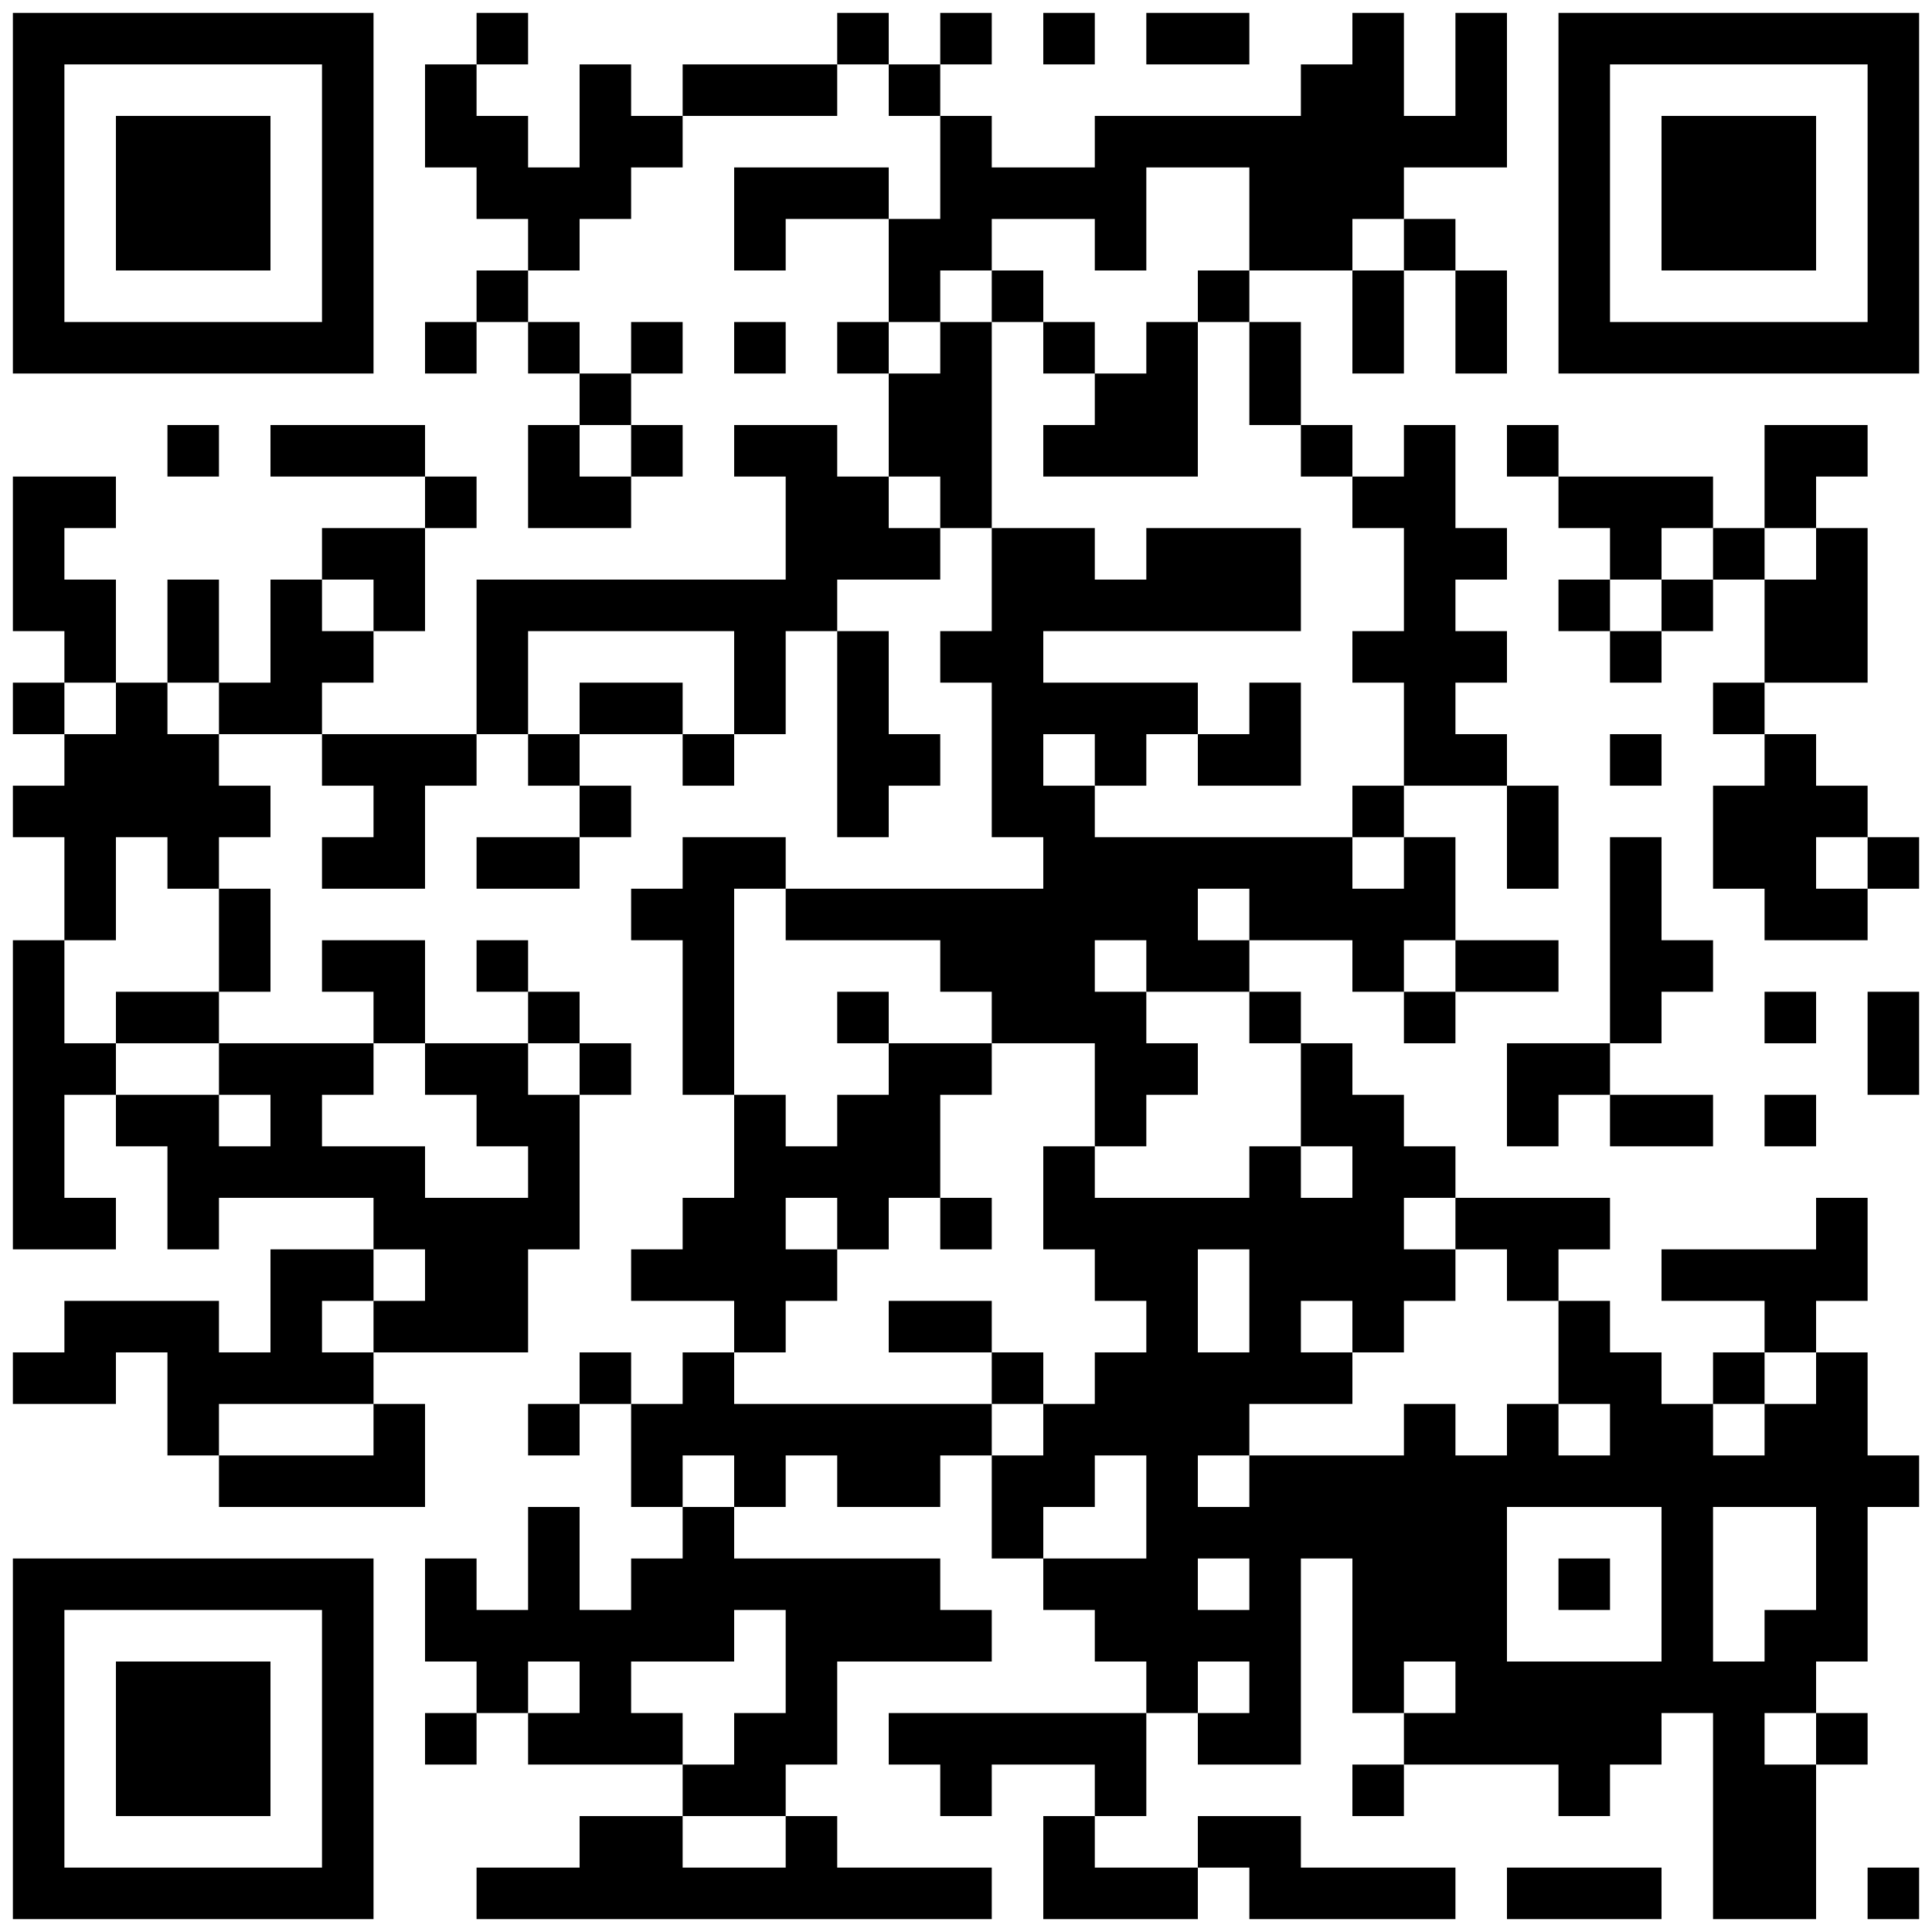 <?xml version="1.0" standalone="no"?>
<svg xmlns="http://www.w3.org/2000/svg" width="300" height="300"><rect width="100%" height="100%" fill="#808080" stroke="none"/><defs><clipPath id="clip-path-dot-color"><rect x="2" y="74" width="8" height="8" transform="rotate(0,6,78)"/><rect x="2" y="82" width="8" height="8" transform="rotate(0,6,86)"/><rect x="2" y="90" width="8" height="8" transform="rotate(0,6,94)"/><rect x="2" y="106" width="8" height="8" transform="rotate(0,6,110)"/><rect x="2" y="122" width="8" height="8" transform="rotate(0,6,126)"/><rect x="2" y="146" width="8" height="8" transform="rotate(0,6,150)"/><rect x="2" y="154" width="8" height="8" transform="rotate(0,6,158)"/><rect x="2" y="162" width="8" height="8" transform="rotate(0,6,166)"/><rect x="2" y="170" width="8" height="8" transform="rotate(0,6,174)"/><rect x="2" y="178" width="8" height="8" transform="rotate(0,6,182)"/><rect x="2" y="186" width="8" height="8" transform="rotate(0,6,190)"/><rect x="2" y="210" width="8" height="8" transform="rotate(0,6,214)"/><rect x="10" y="74" width="8" height="8" transform="rotate(0,14,78)"/><rect x="10" y="90" width="8" height="8" transform="rotate(0,14,94)"/><rect x="10" y="98" width="8" height="8" transform="rotate(0,14,102)"/><rect x="10" y="114" width="8" height="8" transform="rotate(0,14,118)"/><rect x="10" y="122" width="8" height="8" transform="rotate(0,14,126)"/><rect x="10" y="130" width="8" height="8" transform="rotate(0,14,134)"/><rect x="10" y="138" width="8" height="8" transform="rotate(0,14,142)"/><rect x="10" y="162" width="8" height="8" transform="rotate(0,14,166)"/><rect x="10" y="186" width="8" height="8" transform="rotate(0,14,190)"/><rect x="10" y="202" width="8" height="8" transform="rotate(0,14,206)"/><rect x="10" y="210" width="8" height="8" transform="rotate(0,14,214)"/><rect x="18" y="106" width="8" height="8" transform="rotate(0,22,110)"/><rect x="18" y="114" width="8" height="8" transform="rotate(0,22,118)"/><rect x="18" y="122" width="8" height="8" transform="rotate(0,22,126)"/><rect x="18" y="154" width="8" height="8" transform="rotate(0,22,158)"/><rect x="18" y="170" width="8" height="8" transform="rotate(0,22,174)"/><rect x="18" y="202" width="8" height="8" transform="rotate(0,22,206)"/><rect x="26" y="66" width="8" height="8" transform="rotate(0,30,70)"/><rect x="26" y="90" width="8" height="8" transform="rotate(0,30,94)"/><rect x="26" y="98" width="8" height="8" transform="rotate(0,30,102)"/><rect x="26" y="114" width="8" height="8" transform="rotate(0,30,118)"/><rect x="26" y="122" width="8" height="8" transform="rotate(0,30,126)"/><rect x="26" y="130" width="8" height="8" transform="rotate(0,30,134)"/><rect x="26" y="154" width="8" height="8" transform="rotate(0,30,158)"/><rect x="26" y="170" width="8" height="8" transform="rotate(0,30,174)"/><rect x="26" y="178" width="8" height="8" transform="rotate(0,30,182)"/><rect x="26" y="186" width="8" height="8" transform="rotate(0,30,190)"/><rect x="26" y="202" width="8" height="8" transform="rotate(0,30,206)"/><rect x="26" y="210" width="8" height="8" transform="rotate(0,30,214)"/><rect x="26" y="218" width="8" height="8" transform="rotate(0,30,222)"/><rect x="34" y="106" width="8" height="8" transform="rotate(0,38,110)"/><rect x="34" y="122" width="8" height="8" transform="rotate(0,38,126)"/><rect x="34" y="138" width="8" height="8" transform="rotate(0,38,142)"/><rect x="34" y="146" width="8" height="8" transform="rotate(0,38,150)"/><rect x="34" y="162" width="8" height="8" transform="rotate(0,38,166)"/><rect x="34" y="178" width="8" height="8" transform="rotate(0,38,182)"/><rect x="34" y="210" width="8" height="8" transform="rotate(0,38,214)"/><rect x="34" y="226" width="8" height="8" transform="rotate(0,38,230)"/><rect x="42" y="66" width="8" height="8" transform="rotate(0,46,70)"/><rect x="42" y="90" width="8" height="8" transform="rotate(0,46,94)"/><rect x="42" y="98" width="8" height="8" transform="rotate(0,46,102)"/><rect x="42" y="106" width="8" height="8" transform="rotate(0,46,110)"/><rect x="42" y="162" width="8" height="8" transform="rotate(0,46,166)"/><rect x="42" y="170" width="8" height="8" transform="rotate(0,46,174)"/><rect x="42" y="178" width="8" height="8" transform="rotate(0,46,182)"/><rect x="42" y="194" width="8" height="8" transform="rotate(0,46,198)"/><rect x="42" y="202" width="8" height="8" transform="rotate(0,46,206)"/><rect x="42" y="210" width="8" height="8" transform="rotate(0,46,214)"/><rect x="42" y="226" width="8" height="8" transform="rotate(0,46,230)"/><rect x="50" y="66" width="8" height="8" transform="rotate(0,54,70)"/><rect x="50" y="82" width="8" height="8" transform="rotate(0,54,86)"/><rect x="50" y="98" width="8" height="8" transform="rotate(0,54,102)"/><rect x="50" y="114" width="8" height="8" transform="rotate(0,54,118)"/><rect x="50" y="130" width="8" height="8" transform="rotate(0,54,134)"/><rect x="50" y="146" width="8" height="8" transform="rotate(0,54,150)"/><rect x="50" y="162" width="8" height="8" transform="rotate(0,54,166)"/><rect x="50" y="178" width="8" height="8" transform="rotate(0,54,182)"/><rect x="50" y="194" width="8" height="8" transform="rotate(0,54,198)"/><rect x="50" y="210" width="8" height="8" transform="rotate(0,54,214)"/><rect x="50" y="226" width="8" height="8" transform="rotate(0,54,230)"/><rect x="58" y="66" width="8" height="8" transform="rotate(0,62,70)"/><rect x="58" y="82" width="8" height="8" transform="rotate(0,62,86)"/><rect x="58" y="90" width="8" height="8" transform="rotate(0,62,94)"/><rect x="58" y="114" width="8" height="8" transform="rotate(0,62,118)"/><rect x="58" y="122" width="8" height="8" transform="rotate(0,62,126)"/><rect x="58" y="130" width="8" height="8" transform="rotate(0,62,134)"/><rect x="58" y="146" width="8" height="8" transform="rotate(0,62,150)"/><rect x="58" y="154" width="8" height="8" transform="rotate(0,62,158)"/><rect x="58" y="178" width="8" height="8" transform="rotate(0,62,182)"/><rect x="58" y="186" width="8" height="8" transform="rotate(0,62,190)"/><rect x="58" y="202" width="8" height="8" transform="rotate(0,62,206)"/><rect x="58" y="218" width="8" height="8" transform="rotate(0,62,222)"/><rect x="58" y="226" width="8" height="8" transform="rotate(0,62,230)"/><rect x="66" y="10" width="8" height="8" transform="rotate(0,70,14)"/><rect x="66" y="18" width="8" height="8" transform="rotate(0,70,22)"/><rect x="66" y="50" width="8" height="8" transform="rotate(0,70,54)"/><rect x="66" y="74" width="8" height="8" transform="rotate(0,70,78)"/><rect x="66" y="114" width="8" height="8" transform="rotate(0,70,118)"/><rect x="66" y="162" width="8" height="8" transform="rotate(0,70,166)"/><rect x="66" y="186" width="8" height="8" transform="rotate(0,70,190)"/><rect x="66" y="194" width="8" height="8" transform="rotate(0,70,198)"/><rect x="66" y="202" width="8" height="8" transform="rotate(0,70,206)"/><rect x="66" y="242" width="8" height="8" transform="rotate(0,70,246)"/><rect x="66" y="250" width="8" height="8" transform="rotate(0,70,254)"/><rect x="66" y="266" width="8" height="8" transform="rotate(0,70,270)"/><rect x="74" y="2" width="8" height="8" transform="rotate(0,78,6)"/><rect x="74" y="18" width="8" height="8" transform="rotate(0,78,22)"/><rect x="74" y="26" width="8" height="8" transform="rotate(0,78,30)"/><rect x="74" y="42" width="8" height="8" transform="rotate(0,78,46)"/><rect x="74" y="90" width="8" height="8" transform="rotate(0,78,94)"/><rect x="74" y="98" width="8" height="8" transform="rotate(0,78,102)"/><rect x="74" y="106" width="8" height="8" transform="rotate(0,78,110)"/><rect x="74" y="130" width="8" height="8" transform="rotate(0,78,134)"/><rect x="74" y="146" width="8" height="8" transform="rotate(0,78,150)"/><rect x="74" y="162" width="8" height="8" transform="rotate(0,78,166)"/><rect x="74" y="170" width="8" height="8" transform="rotate(0,78,174)"/><rect x="74" y="186" width="8" height="8" transform="rotate(0,78,190)"/><rect x="74" y="194" width="8" height="8" transform="rotate(0,78,198)"/><rect x="74" y="202" width="8" height="8" transform="rotate(0,78,206)"/><rect x="74" y="250" width="8" height="8" transform="rotate(0,78,254)"/><rect x="74" y="258" width="8" height="8" transform="rotate(0,78,262)"/><rect x="74" y="290" width="8" height="8" transform="rotate(0,78,294)"/><rect x="82" y="26" width="8" height="8" transform="rotate(0,86,30)"/><rect x="82" y="34" width="8" height="8" transform="rotate(0,86,38)"/><rect x="82" y="50" width="8" height="8" transform="rotate(0,86,54)"/><rect x="82" y="66" width="8" height="8" transform="rotate(0,86,70)"/><rect x="82" y="74" width="8" height="8" transform="rotate(0,86,78)"/><rect x="82" y="90" width="8" height="8" transform="rotate(0,86,94)"/><rect x="82" y="114" width="8" height="8" transform="rotate(0,86,118)"/><rect x="82" y="130" width="8" height="8" transform="rotate(0,86,134)"/><rect x="82" y="154" width="8" height="8" transform="rotate(0,86,158)"/><rect x="82" y="170" width="8" height="8" transform="rotate(0,86,174)"/><rect x="82" y="178" width="8" height="8" transform="rotate(0,86,182)"/><rect x="82" y="186" width="8" height="8" transform="rotate(0,86,190)"/><rect x="82" y="218" width="8" height="8" transform="rotate(0,86,222)"/><rect x="82" y="234" width="8" height="8" transform="rotate(0,86,238)"/><rect x="82" y="242" width="8" height="8" transform="rotate(0,86,246)"/><rect x="82" y="250" width="8" height="8" transform="rotate(0,86,254)"/><rect x="82" y="266" width="8" height="8" transform="rotate(0,86,270)"/><rect x="82" y="290" width="8" height="8" transform="rotate(0,86,294)"/><rect x="90" y="10" width="8" height="8" transform="rotate(0,94,14)"/><rect x="90" y="18" width="8" height="8" transform="rotate(0,94,22)"/><rect x="90" y="26" width="8" height="8" transform="rotate(0,94,30)"/><rect x="90" y="58" width="8" height="8" transform="rotate(0,94,62)"/><rect x="90" y="74" width="8" height="8" transform="rotate(0,94,78)"/><rect x="90" y="90" width="8" height="8" transform="rotate(0,94,94)"/><rect x="90" y="106" width="8" height="8" transform="rotate(0,94,110)"/><rect x="90" y="122" width="8" height="8" transform="rotate(0,94,126)"/><rect x="90" y="162" width="8" height="8" transform="rotate(0,94,166)"/><rect x="90" y="210" width="8" height="8" transform="rotate(0,94,214)"/><rect x="90" y="250" width="8" height="8" transform="rotate(0,94,254)"/><rect x="90" y="258" width="8" height="8" transform="rotate(0,94,262)"/><rect x="90" y="266" width="8" height="8" transform="rotate(0,94,270)"/><rect x="90" y="282" width="8" height="8" transform="rotate(0,94,286)"/><rect x="90" y="290" width="8" height="8" transform="rotate(0,94,294)"/><rect x="98" y="18" width="8" height="8" transform="rotate(0,102,22)"/><rect x="98" y="50" width="8" height="8" transform="rotate(0,102,54)"/><rect x="98" y="66" width="8" height="8" transform="rotate(0,102,70)"/><rect x="98" y="90" width="8" height="8" transform="rotate(0,102,94)"/><rect x="98" y="106" width="8" height="8" transform="rotate(0,102,110)"/><rect x="98" y="138" width="8" height="8" transform="rotate(0,102,142)"/><rect x="98" y="194" width="8" height="8" transform="rotate(0,102,198)"/><rect x="98" y="218" width="8" height="8" transform="rotate(0,102,222)"/><rect x="98" y="226" width="8" height="8" transform="rotate(0,102,230)"/><rect x="98" y="242" width="8" height="8" transform="rotate(0,102,246)"/><rect x="98" y="250" width="8" height="8" transform="rotate(0,102,254)"/><rect x="98" y="266" width="8" height="8" transform="rotate(0,102,270)"/><rect x="98" y="282" width="8" height="8" transform="rotate(0,102,286)"/><rect x="98" y="290" width="8" height="8" transform="rotate(0,102,294)"/><rect x="106" y="10" width="8" height="8" transform="rotate(0,110,14)"/><rect x="106" y="90" width="8" height="8" transform="rotate(0,110,94)"/><rect x="106" y="114" width="8" height="8" transform="rotate(0,110,118)"/><rect x="106" y="130" width="8" height="8" transform="rotate(0,110,134)"/><rect x="106" y="138" width="8" height="8" transform="rotate(0,110,142)"/><rect x="106" y="146" width="8" height="8" transform="rotate(0,110,150)"/><rect x="106" y="154" width="8" height="8" transform="rotate(0,110,158)"/><rect x="106" y="162" width="8" height="8" transform="rotate(0,110,166)"/><rect x="106" y="186" width="8" height="8" transform="rotate(0,110,190)"/><rect x="106" y="194" width="8" height="8" transform="rotate(0,110,198)"/><rect x="106" y="210" width="8" height="8" transform="rotate(0,110,214)"/><rect x="106" y="218" width="8" height="8" transform="rotate(0,110,222)"/><rect x="106" y="234" width="8" height="8" transform="rotate(0,110,238)"/><rect x="106" y="242" width="8" height="8" transform="rotate(0,110,246)"/><rect x="106" y="250" width="8" height="8" transform="rotate(0,110,254)"/><rect x="106" y="274" width="8" height="8" transform="rotate(0,110,278)"/><rect x="106" y="290" width="8" height="8" transform="rotate(0,110,294)"/><rect x="114" y="10" width="8" height="8" transform="rotate(0,118,14)"/><rect x="114" y="26" width="8" height="8" transform="rotate(0,118,30)"/><rect x="114" y="34" width="8" height="8" transform="rotate(0,118,38)"/><rect x="114" y="50" width="8" height="8" transform="rotate(0,118,54)"/><rect x="114" y="66" width="8" height="8" transform="rotate(0,118,70)"/><rect x="114" y="90" width="8" height="8" transform="rotate(0,118,94)"/><rect x="114" y="98" width="8" height="8" transform="rotate(0,118,102)"/><rect x="114" y="106" width="8" height="8" transform="rotate(0,118,110)"/><rect x="114" y="130" width="8" height="8" transform="rotate(0,118,134)"/><rect x="114" y="170" width="8" height="8" transform="rotate(0,118,174)"/><rect x="114" y="178" width="8" height="8" transform="rotate(0,118,182)"/><rect x="114" y="186" width="8" height="8" transform="rotate(0,118,190)"/><rect x="114" y="194" width="8" height="8" transform="rotate(0,118,198)"/><rect x="114" y="202" width="8" height="8" transform="rotate(0,118,206)"/><rect x="114" y="218" width="8" height="8" transform="rotate(0,118,222)"/><rect x="114" y="226" width="8" height="8" transform="rotate(0,118,230)"/><rect x="114" y="242" width="8" height="8" transform="rotate(0,118,246)"/><rect x="114" y="266" width="8" height="8" transform="rotate(0,118,270)"/><rect x="114" y="274" width="8" height="8" transform="rotate(0,118,278)"/><rect x="114" y="290" width="8" height="8" transform="rotate(0,118,294)"/><rect x="122" y="10" width="8" height="8" transform="rotate(0,126,14)"/><rect x="122" y="26" width="8" height="8" transform="rotate(0,126,30)"/><rect x="122" y="66" width="8" height="8" transform="rotate(0,126,70)"/><rect x="122" y="74" width="8" height="8" transform="rotate(0,126,78)"/><rect x="122" y="82" width="8" height="8" transform="rotate(0,126,86)"/><rect x="122" y="90" width="8" height="8" transform="rotate(0,126,94)"/><rect x="122" y="138" width="8" height="8" transform="rotate(0,126,142)"/><rect x="122" y="178" width="8" height="8" transform="rotate(0,126,182)"/><rect x="122" y="194" width="8" height="8" transform="rotate(0,126,198)"/><rect x="122" y="218" width="8" height="8" transform="rotate(0,126,222)"/><rect x="122" y="242" width="8" height="8" transform="rotate(0,126,246)"/><rect x="122" y="250" width="8" height="8" transform="rotate(0,126,254)"/><rect x="122" y="258" width="8" height="8" transform="rotate(0,126,262)"/><rect x="122" y="266" width="8" height="8" transform="rotate(0,126,270)"/><rect x="122" y="282" width="8" height="8" transform="rotate(0,126,286)"/><rect x="122" y="290" width="8" height="8" transform="rotate(0,126,294)"/><rect x="130" y="2" width="8" height="8" transform="rotate(0,134,6)"/><rect x="130" y="26" width="8" height="8" transform="rotate(0,134,30)"/><rect x="130" y="50" width="8" height="8" transform="rotate(0,134,54)"/><rect x="130" y="74" width="8" height="8" transform="rotate(0,134,78)"/><rect x="130" y="82" width="8" height="8" transform="rotate(0,134,86)"/><rect x="130" y="98" width="8" height="8" transform="rotate(0,134,102)"/><rect x="130" y="106" width="8" height="8" transform="rotate(0,134,110)"/><rect x="130" y="114" width="8" height="8" transform="rotate(0,134,118)"/><rect x="130" y="122" width="8" height="8" transform="rotate(0,134,126)"/><rect x="130" y="138" width="8" height="8" transform="rotate(0,134,142)"/><rect x="130" y="154" width="8" height="8" transform="rotate(0,134,158)"/><rect x="130" y="170" width="8" height="8" transform="rotate(0,134,174)"/><rect x="130" y="178" width="8" height="8" transform="rotate(0,134,182)"/><rect x="130" y="186" width="8" height="8" transform="rotate(0,134,190)"/><rect x="130" y="218" width="8" height="8" transform="rotate(0,134,222)"/><rect x="130" y="226" width="8" height="8" transform="rotate(0,134,230)"/><rect x="130" y="242" width="8" height="8" transform="rotate(0,134,246)"/><rect x="130" y="250" width="8" height="8" transform="rotate(0,134,254)"/><rect x="130" y="290" width="8" height="8" transform="rotate(0,134,294)"/><rect x="138" y="10" width="8" height="8" transform="rotate(0,142,14)"/><rect x="138" y="34" width="8" height="8" transform="rotate(0,142,38)"/><rect x="138" y="42" width="8" height="8" transform="rotate(0,142,46)"/><rect x="138" y="58" width="8" height="8" transform="rotate(0,142,62)"/><rect x="138" y="66" width="8" height="8" transform="rotate(0,142,70)"/><rect x="138" y="82" width="8" height="8" transform="rotate(0,142,86)"/><rect x="138" y="114" width="8" height="8" transform="rotate(0,142,118)"/><rect x="138" y="138" width="8" height="8" transform="rotate(0,142,142)"/><rect x="138" y="162" width="8" height="8" transform="rotate(0,142,166)"/><rect x="138" y="170" width="8" height="8" transform="rotate(0,142,174)"/><rect x="138" y="178" width="8" height="8" transform="rotate(0,142,182)"/><rect x="138" y="202" width="8" height="8" transform="rotate(0,142,206)"/><rect x="138" y="218" width="8" height="8" transform="rotate(0,142,222)"/><rect x="138" y="226" width="8" height="8" transform="rotate(0,142,230)"/><rect x="138" y="242" width="8" height="8" transform="rotate(0,142,246)"/><rect x="138" y="250" width="8" height="8" transform="rotate(0,142,254)"/><rect x="138" y="266" width="8" height="8" transform="rotate(0,142,270)"/><rect x="138" y="290" width="8" height="8" transform="rotate(0,142,294)"/><rect x="146" y="2" width="8" height="8" transform="rotate(0,150,6)"/><rect x="146" y="18" width="8" height="8" transform="rotate(0,150,22)"/><rect x="146" y="26" width="8" height="8" transform="rotate(0,150,30)"/><rect x="146" y="34" width="8" height="8" transform="rotate(0,150,38)"/><rect x="146" y="50" width="8" height="8" transform="rotate(0,150,54)"/><rect x="146" y="58" width="8" height="8" transform="rotate(0,150,62)"/><rect x="146" y="66" width="8" height="8" transform="rotate(0,150,70)"/><rect x="146" y="74" width="8" height="8" transform="rotate(0,150,78)"/><rect x="146" y="98" width="8" height="8" transform="rotate(0,150,102)"/><rect x="146" y="138" width="8" height="8" transform="rotate(0,150,142)"/><rect x="146" y="146" width="8" height="8" transform="rotate(0,150,150)"/><rect x="146" y="162" width="8" height="8" transform="rotate(0,150,166)"/><rect x="146" y="186" width="8" height="8" transform="rotate(0,150,190)"/><rect x="146" y="202" width="8" height="8" transform="rotate(0,150,206)"/><rect x="146" y="218" width="8" height="8" transform="rotate(0,150,222)"/><rect x="146" y="250" width="8" height="8" transform="rotate(0,150,254)"/><rect x="146" y="266" width="8" height="8" transform="rotate(0,150,270)"/><rect x="146" y="274" width="8" height="8" transform="rotate(0,150,278)"/><rect x="146" y="290" width="8" height="8" transform="rotate(0,150,294)"/><rect x="154" y="26" width="8" height="8" transform="rotate(0,158,30)"/><rect x="154" y="42" width="8" height="8" transform="rotate(0,158,46)"/><rect x="154" y="82" width="8" height="8" transform="rotate(0,158,86)"/><rect x="154" y="90" width="8" height="8" transform="rotate(0,158,94)"/><rect x="154" y="98" width="8" height="8" transform="rotate(0,158,102)"/><rect x="154" y="106" width="8" height="8" transform="rotate(0,158,110)"/><rect x="154" y="114" width="8" height="8" transform="rotate(0,158,118)"/><rect x="154" y="122" width="8" height="8" transform="rotate(0,158,126)"/><rect x="154" y="138" width="8" height="8" transform="rotate(0,158,142)"/><rect x="154" y="146" width="8" height="8" transform="rotate(0,158,150)"/><rect x="154" y="154" width="8" height="8" transform="rotate(0,158,158)"/><rect x="154" y="210" width="8" height="8" transform="rotate(0,158,214)"/><rect x="154" y="226" width="8" height="8" transform="rotate(0,158,230)"/><rect x="154" y="234" width="8" height="8" transform="rotate(0,158,238)"/><rect x="154" y="266" width="8" height="8" transform="rotate(0,158,270)"/><rect x="162" y="2" width="8" height="8" transform="rotate(0,166,6)"/><rect x="162" y="26" width="8" height="8" transform="rotate(0,166,30)"/><rect x="162" y="50" width="8" height="8" transform="rotate(0,166,54)"/><rect x="162" y="66" width="8" height="8" transform="rotate(0,166,70)"/><rect x="162" y="82" width="8" height="8" transform="rotate(0,166,86)"/><rect x="162" y="90" width="8" height="8" transform="rotate(0,166,94)"/><rect x="162" y="106" width="8" height="8" transform="rotate(0,166,110)"/><rect x="162" y="122" width="8" height="8" transform="rotate(0,166,126)"/><rect x="162" y="130" width="8" height="8" transform="rotate(0,166,134)"/><rect x="162" y="138" width="8" height="8" transform="rotate(0,166,142)"/><rect x="162" y="146" width="8" height="8" transform="rotate(0,166,150)"/><rect x="162" y="154" width="8" height="8" transform="rotate(0,166,158)"/><rect x="162" y="178" width="8" height="8" transform="rotate(0,166,182)"/><rect x="162" y="186" width="8" height="8" transform="rotate(0,166,190)"/><rect x="162" y="218" width="8" height="8" transform="rotate(0,166,222)"/><rect x="162" y="226" width="8" height="8" transform="rotate(0,166,230)"/><rect x="162" y="242" width="8" height="8" transform="rotate(0,166,246)"/><rect x="162" y="266" width="8" height="8" transform="rotate(0,166,270)"/><rect x="162" y="282" width="8" height="8" transform="rotate(0,166,286)"/><rect x="162" y="290" width="8" height="8" transform="rotate(0,166,294)"/><rect x="170" y="18" width="8" height="8" transform="rotate(0,174,22)"/><rect x="170" y="26" width="8" height="8" transform="rotate(0,174,30)"/><rect x="170" y="34" width="8" height="8" transform="rotate(0,174,38)"/><rect x="170" y="58" width="8" height="8" transform="rotate(0,174,62)"/><rect x="170" y="66" width="8" height="8" transform="rotate(0,174,70)"/><rect x="170" y="90" width="8" height="8" transform="rotate(0,174,94)"/><rect x="170" y="106" width="8" height="8" transform="rotate(0,174,110)"/><rect x="170" y="114" width="8" height="8" transform="rotate(0,174,118)"/><rect x="170" y="130" width="8" height="8" transform="rotate(0,174,134)"/><rect x="170" y="138" width="8" height="8" transform="rotate(0,174,142)"/><rect x="170" y="154" width="8" height="8" transform="rotate(0,174,158)"/><rect x="170" y="162" width="8" height="8" transform="rotate(0,174,166)"/><rect x="170" y="170" width="8" height="8" transform="rotate(0,174,174)"/><rect x="170" y="186" width="8" height="8" transform="rotate(0,174,190)"/><rect x="170" y="194" width="8" height="8" transform="rotate(0,174,198)"/><rect x="170" y="210" width="8" height="8" transform="rotate(0,174,214)"/><rect x="170" y="218" width="8" height="8" transform="rotate(0,174,222)"/><rect x="170" y="242" width="8" height="8" transform="rotate(0,174,246)"/><rect x="170" y="250" width="8" height="8" transform="rotate(0,174,254)"/><rect x="170" y="266" width="8" height="8" transform="rotate(0,174,270)"/><rect x="170" y="274" width="8" height="8" transform="rotate(0,174,278)"/><rect x="170" y="290" width="8" height="8" transform="rotate(0,174,294)"/><rect x="178" y="2" width="8" height="8" transform="rotate(0,182,6)"/><rect x="178" y="18" width="8" height="8" transform="rotate(0,182,22)"/><rect x="178" y="50" width="8" height="8" transform="rotate(0,182,54)"/><rect x="178" y="58" width="8" height="8" transform="rotate(0,182,62)"/><rect x="178" y="66" width="8" height="8" transform="rotate(0,182,70)"/><rect x="178" y="82" width="8" height="8" transform="rotate(0,182,86)"/><rect x="178" y="90" width="8" height="8" transform="rotate(0,182,94)"/><rect x="178" y="106" width="8" height="8" transform="rotate(0,182,110)"/><rect x="178" y="130" width="8" height="8" transform="rotate(0,182,134)"/><rect x="178" y="138" width="8" height="8" transform="rotate(0,182,142)"/><rect x="178" y="146" width="8" height="8" transform="rotate(0,182,150)"/><rect x="178" y="162" width="8" height="8" transform="rotate(0,182,166)"/><rect x="178" y="186" width="8" height="8" transform="rotate(0,182,190)"/><rect x="178" y="194" width="8" height="8" transform="rotate(0,182,198)"/><rect x="178" y="202" width="8" height="8" transform="rotate(0,182,206)"/><rect x="178" y="210" width="8" height="8" transform="rotate(0,182,214)"/><rect x="178" y="218" width="8" height="8" transform="rotate(0,182,222)"/><rect x="178" y="226" width="8" height="8" transform="rotate(0,182,230)"/><rect x="178" y="234" width="8" height="8" transform="rotate(0,182,238)"/><rect x="178" y="242" width="8" height="8" transform="rotate(0,182,246)"/><rect x="178" y="250" width="8" height="8" transform="rotate(0,182,254)"/><rect x="178" y="258" width="8" height="8" transform="rotate(0,182,262)"/><rect x="178" y="290" width="8" height="8" transform="rotate(0,182,294)"/><rect x="186" y="2" width="8" height="8" transform="rotate(0,190,6)"/><rect x="186" y="18" width="8" height="8" transform="rotate(0,190,22)"/><rect x="186" y="42" width="8" height="8" transform="rotate(0,190,46)"/><rect x="186" y="82" width="8" height="8" transform="rotate(0,190,86)"/><rect x="186" y="90" width="8" height="8" transform="rotate(0,190,94)"/><rect x="186" y="114" width="8" height="8" transform="rotate(0,190,118)"/><rect x="186" y="130" width="8" height="8" transform="rotate(0,190,134)"/><rect x="186" y="146" width="8" height="8" transform="rotate(0,190,150)"/><rect x="186" y="186" width="8" height="8" transform="rotate(0,190,190)"/><rect x="186" y="210" width="8" height="8" transform="rotate(0,190,214)"/><rect x="186" y="218" width="8" height="8" transform="rotate(0,190,222)"/><rect x="186" y="234" width="8" height="8" transform="rotate(0,190,238)"/><rect x="186" y="250" width="8" height="8" transform="rotate(0,190,254)"/><rect x="186" y="266" width="8" height="8" transform="rotate(0,190,270)"/><rect x="186" y="282" width="8" height="8" transform="rotate(0,190,286)"/><rect x="194" y="18" width="8" height="8" transform="rotate(0,198,22)"/><rect x="194" y="26" width="8" height="8" transform="rotate(0,198,30)"/><rect x="194" y="34" width="8" height="8" transform="rotate(0,198,38)"/><rect x="194" y="50" width="8" height="8" transform="rotate(0,198,54)"/><rect x="194" y="58" width="8" height="8" transform="rotate(0,198,62)"/><rect x="194" y="82" width="8" height="8" transform="rotate(0,198,86)"/><rect x="194" y="90" width="8" height="8" transform="rotate(0,198,94)"/><rect x="194" y="106" width="8" height="8" transform="rotate(0,198,110)"/><rect x="194" y="114" width="8" height="8" transform="rotate(0,198,118)"/><rect x="194" y="130" width="8" height="8" transform="rotate(0,198,134)"/><rect x="194" y="138" width="8" height="8" transform="rotate(0,198,142)"/><rect x="194" y="154" width="8" height="8" transform="rotate(0,198,158)"/><rect x="194" y="178" width="8" height="8" transform="rotate(0,198,182)"/><rect x="194" y="186" width="8" height="8" transform="rotate(0,198,190)"/><rect x="194" y="194" width="8" height="8" transform="rotate(0,198,198)"/><rect x="194" y="202" width="8" height="8" transform="rotate(0,198,206)"/><rect x="194" y="210" width="8" height="8" transform="rotate(0,198,214)"/><rect x="194" y="226" width="8" height="8" transform="rotate(0,198,230)"/><rect x="194" y="234" width="8" height="8" transform="rotate(0,198,238)"/><rect x="194" y="242" width="8" height="8" transform="rotate(0,198,246)"/><rect x="194" y="250" width="8" height="8" transform="rotate(0,198,254)"/><rect x="194" y="258" width="8" height="8" transform="rotate(0,198,262)"/><rect x="194" y="266" width="8" height="8" transform="rotate(0,198,270)"/><rect x="194" y="282" width="8" height="8" transform="rotate(0,198,286)"/><rect x="194" y="290" width="8" height="8" transform="rotate(0,198,294)"/><rect x="202" y="10" width="8" height="8" transform="rotate(0,206,14)"/><rect x="202" y="18" width="8" height="8" transform="rotate(0,206,22)"/><rect x="202" y="26" width="8" height="8" transform="rotate(0,206,30)"/><rect x="202" y="34" width="8" height="8" transform="rotate(0,206,38)"/><rect x="202" y="66" width="8" height="8" transform="rotate(0,206,70)"/><rect x="202" y="130" width="8" height="8" transform="rotate(0,206,134)"/><rect x="202" y="138" width="8" height="8" transform="rotate(0,206,142)"/><rect x="202" y="162" width="8" height="8" transform="rotate(0,206,166)"/><rect x="202" y="170" width="8" height="8" transform="rotate(0,206,174)"/><rect x="202" y="186" width="8" height="8" transform="rotate(0,206,190)"/><rect x="202" y="194" width="8" height="8" transform="rotate(0,206,198)"/><rect x="202" y="210" width="8" height="8" transform="rotate(0,206,214)"/><rect x="202" y="226" width="8" height="8" transform="rotate(0,206,230)"/><rect x="202" y="234" width="8" height="8" transform="rotate(0,206,238)"/><rect x="202" y="290" width="8" height="8" transform="rotate(0,206,294)"/><rect x="210" y="2" width="8" height="8" transform="rotate(0,214,6)"/><rect x="210" y="10" width="8" height="8" transform="rotate(0,214,14)"/><rect x="210" y="18" width="8" height="8" transform="rotate(0,214,22)"/><rect x="210" y="26" width="8" height="8" transform="rotate(0,214,30)"/><rect x="210" y="42" width="8" height="8" transform="rotate(0,214,46)"/><rect x="210" y="50" width="8" height="8" transform="rotate(0,214,54)"/><rect x="210" y="74" width="8" height="8" transform="rotate(0,214,78)"/><rect x="210" y="98" width="8" height="8" transform="rotate(0,214,102)"/><rect x="210" y="122" width="8" height="8" transform="rotate(0,214,126)"/><rect x="210" y="138" width="8" height="8" transform="rotate(0,214,142)"/><rect x="210" y="146" width="8" height="8" transform="rotate(0,214,150)"/><rect x="210" y="170" width="8" height="8" transform="rotate(0,214,174)"/><rect x="210" y="178" width="8" height="8" transform="rotate(0,214,182)"/><rect x="210" y="186" width="8" height="8" transform="rotate(0,214,190)"/><rect x="210" y="194" width="8" height="8" transform="rotate(0,214,198)"/><rect x="210" y="202" width="8" height="8" transform="rotate(0,214,206)"/><rect x="210" y="226" width="8" height="8" transform="rotate(0,214,230)"/><rect x="210" y="234" width="8" height="8" transform="rotate(0,214,238)"/><rect x="210" y="242" width="8" height="8" transform="rotate(0,214,246)"/><rect x="210" y="250" width="8" height="8" transform="rotate(0,214,254)"/><rect x="210" y="258" width="8" height="8" transform="rotate(0,214,262)"/><rect x="210" y="274" width="8" height="8" transform="rotate(0,214,278)"/><rect x="210" y="290" width="8" height="8" transform="rotate(0,214,294)"/><rect x="218" y="18" width="8" height="8" transform="rotate(0,222,22)"/><rect x="218" y="34" width="8" height="8" transform="rotate(0,222,38)"/><rect x="218" y="66" width="8" height="8" transform="rotate(0,222,70)"/><rect x="218" y="74" width="8" height="8" transform="rotate(0,222,78)"/><rect x="218" y="82" width="8" height="8" transform="rotate(0,222,86)"/><rect x="218" y="90" width="8" height="8" transform="rotate(0,222,94)"/><rect x="218" y="98" width="8" height="8" transform="rotate(0,222,102)"/><rect x="218" y="106" width="8" height="8" transform="rotate(0,222,110)"/><rect x="218" y="114" width="8" height="8" transform="rotate(0,222,118)"/><rect x="218" y="130" width="8" height="8" transform="rotate(0,222,134)"/><rect x="218" y="138" width="8" height="8" transform="rotate(0,222,142)"/><rect x="218" y="154" width="8" height="8" transform="rotate(0,222,158)"/><rect x="218" y="178" width="8" height="8" transform="rotate(0,222,182)"/><rect x="218" y="194" width="8" height="8" transform="rotate(0,222,198)"/><rect x="218" y="218" width="8" height="8" transform="rotate(0,222,222)"/><rect x="218" y="226" width="8" height="8" transform="rotate(0,222,230)"/><rect x="218" y="234" width="8" height="8" transform="rotate(0,222,238)"/><rect x="218" y="242" width="8" height="8" transform="rotate(0,222,246)"/><rect x="218" y="250" width="8" height="8" transform="rotate(0,222,254)"/><rect x="218" y="266" width="8" height="8" transform="rotate(0,222,270)"/><rect x="218" y="290" width="8" height="8" transform="rotate(0,222,294)"/><rect x="226" y="2" width="8" height="8" transform="rotate(0,230,6)"/><rect x="226" y="10" width="8" height="8" transform="rotate(0,230,14)"/><rect x="226" y="18" width="8" height="8" transform="rotate(0,230,22)"/><rect x="226" y="42" width="8" height="8" transform="rotate(0,230,46)"/><rect x="226" y="50" width="8" height="8" transform="rotate(0,230,54)"/><rect x="226" y="82" width="8" height="8" transform="rotate(0,230,86)"/><rect x="226" y="98" width="8" height="8" transform="rotate(0,230,102)"/><rect x="226" y="114" width="8" height="8" transform="rotate(0,230,118)"/><rect x="226" y="146" width="8" height="8" transform="rotate(0,230,150)"/><rect x="226" y="186" width="8" height="8" transform="rotate(0,230,190)"/><rect x="226" y="226" width="8" height="8" transform="rotate(0,230,230)"/><rect x="226" y="234" width="8" height="8" transform="rotate(0,230,238)"/><rect x="226" y="242" width="8" height="8" transform="rotate(0,230,246)"/><rect x="226" y="250" width="8" height="8" transform="rotate(0,230,254)"/><rect x="226" y="258" width="8" height="8" transform="rotate(0,230,262)"/><rect x="226" y="266" width="8" height="8" transform="rotate(0,230,270)"/><rect x="234" y="66" width="8" height="8" transform="rotate(0,238,70)"/><rect x="234" y="122" width="8" height="8" transform="rotate(0,238,126)"/><rect x="234" y="130" width="8" height="8" transform="rotate(0,238,134)"/><rect x="234" y="146" width="8" height="8" transform="rotate(0,238,150)"/><rect x="234" y="162" width="8" height="8" transform="rotate(0,238,166)"/><rect x="234" y="170" width="8" height="8" transform="rotate(0,238,174)"/><rect x="234" y="186" width="8" height="8" transform="rotate(0,238,190)"/><rect x="234" y="194" width="8" height="8" transform="rotate(0,238,198)"/><rect x="234" y="218" width="8" height="8" transform="rotate(0,238,222)"/><rect x="234" y="226" width="8" height="8" transform="rotate(0,238,230)"/><rect x="234" y="258" width="8" height="8" transform="rotate(0,238,262)"/><rect x="234" y="266" width="8" height="8" transform="rotate(0,238,270)"/><rect x="234" y="290" width="8" height="8" transform="rotate(0,238,294)"/><rect x="242" y="74" width="8" height="8" transform="rotate(0,246,78)"/><rect x="242" y="90" width="8" height="8" transform="rotate(0,246,94)"/><rect x="242" y="162" width="8" height="8" transform="rotate(0,246,166)"/><rect x="242" y="186" width="8" height="8" transform="rotate(0,246,190)"/><rect x="242" y="202" width="8" height="8" transform="rotate(0,246,206)"/><rect x="242" y="210" width="8" height="8" transform="rotate(0,246,214)"/><rect x="242" y="226" width="8" height="8" transform="rotate(0,246,230)"/><rect x="242" y="242" width="8" height="8" transform="rotate(0,246,246)"/><rect x="242" y="258" width="8" height="8" transform="rotate(0,246,262)"/><rect x="242" y="266" width="8" height="8" transform="rotate(0,246,270)"/><rect x="242" y="274" width="8" height="8" transform="rotate(0,246,278)"/><rect x="242" y="290" width="8" height="8" transform="rotate(0,246,294)"/><rect x="250" y="74" width="8" height="8" transform="rotate(0,254,78)"/><rect x="250" y="82" width="8" height="8" transform="rotate(0,254,86)"/><rect x="250" y="98" width="8" height="8" transform="rotate(0,254,102)"/><rect x="250" y="114" width="8" height="8" transform="rotate(0,254,118)"/><rect x="250" y="130" width="8" height="8" transform="rotate(0,254,134)"/><rect x="250" y="138" width="8" height="8" transform="rotate(0,254,142)"/><rect x="250" y="146" width="8" height="8" transform="rotate(0,254,150)"/><rect x="250" y="154" width="8" height="8" transform="rotate(0,254,158)"/><rect x="250" y="170" width="8" height="8" transform="rotate(0,254,174)"/><rect x="250" y="210" width="8" height="8" transform="rotate(0,254,214)"/><rect x="250" y="218" width="8" height="8" transform="rotate(0,254,222)"/><rect x="250" y="226" width="8" height="8" transform="rotate(0,254,230)"/><rect x="250" y="258" width="8" height="8" transform="rotate(0,254,262)"/><rect x="250" y="266" width="8" height="8" transform="rotate(0,254,270)"/><rect x="250" y="290" width="8" height="8" transform="rotate(0,254,294)"/><rect x="258" y="74" width="8" height="8" transform="rotate(0,262,78)"/><rect x="258" y="90" width="8" height="8" transform="rotate(0,262,94)"/><rect x="258" y="146" width="8" height="8" transform="rotate(0,262,150)"/><rect x="258" y="170" width="8" height="8" transform="rotate(0,262,174)"/><rect x="258" y="194" width="8" height="8" transform="rotate(0,262,198)"/><rect x="258" y="218" width="8" height="8" transform="rotate(0,262,222)"/><rect x="258" y="226" width="8" height="8" transform="rotate(0,262,230)"/><rect x="258" y="234" width="8" height="8" transform="rotate(0,262,238)"/><rect x="258" y="242" width="8" height="8" transform="rotate(0,262,246)"/><rect x="258" y="250" width="8" height="8" transform="rotate(0,262,254)"/><rect x="258" y="258" width="8" height="8" transform="rotate(0,262,262)"/><rect x="266" y="82" width="8" height="8" transform="rotate(0,270,86)"/><rect x="266" y="106" width="8" height="8" transform="rotate(0,270,110)"/><rect x="266" y="122" width="8" height="8" transform="rotate(0,270,126)"/><rect x="266" y="130" width="8" height="8" transform="rotate(0,270,134)"/><rect x="266" y="194" width="8" height="8" transform="rotate(0,270,198)"/><rect x="266" y="210" width="8" height="8" transform="rotate(0,270,214)"/><rect x="266" y="226" width="8" height="8" transform="rotate(0,270,230)"/><rect x="266" y="258" width="8" height="8" transform="rotate(0,270,262)"/><rect x="266" y="266" width="8" height="8" transform="rotate(0,270,270)"/><rect x="266" y="274" width="8" height="8" transform="rotate(0,270,278)"/><rect x="266" y="282" width="8" height="8" transform="rotate(0,270,286)"/><rect x="266" y="290" width="8" height="8" transform="rotate(0,270,294)"/><rect x="274" y="66" width="8" height="8" transform="rotate(0,278,70)"/><rect x="274" y="74" width="8" height="8" transform="rotate(0,278,78)"/><rect x="274" y="90" width="8" height="8" transform="rotate(0,278,94)"/><rect x="274" y="98" width="8" height="8" transform="rotate(0,278,102)"/><rect x="274" y="114" width="8" height="8" transform="rotate(0,278,118)"/><rect x="274" y="122" width="8" height="8" transform="rotate(0,278,126)"/><rect x="274" y="130" width="8" height="8" transform="rotate(0,278,134)"/><rect x="274" y="138" width="8" height="8" transform="rotate(0,278,142)"/><rect x="274" y="154" width="8" height="8" transform="rotate(0,278,158)"/><rect x="274" y="170" width="8" height="8" transform="rotate(0,278,174)"/><rect x="274" y="194" width="8" height="8" transform="rotate(0,278,198)"/><rect x="274" y="202" width="8" height="8" transform="rotate(0,278,206)"/><rect x="274" y="218" width="8" height="8" transform="rotate(0,278,222)"/><rect x="274" y="226" width="8" height="8" transform="rotate(0,278,230)"/><rect x="274" y="250" width="8" height="8" transform="rotate(0,278,254)"/><rect x="274" y="258" width="8" height="8" transform="rotate(0,278,262)"/><rect x="274" y="274" width="8" height="8" transform="rotate(0,278,278)"/><rect x="274" y="282" width="8" height="8" transform="rotate(0,278,286)"/><rect x="274" y="290" width="8" height="8" transform="rotate(0,278,294)"/><rect x="282" y="66" width="8" height="8" transform="rotate(0,286,70)"/><rect x="282" y="82" width="8" height="8" transform="rotate(0,286,86)"/><rect x="282" y="90" width="8" height="8" transform="rotate(0,286,94)"/><rect x="282" y="98" width="8" height="8" transform="rotate(0,286,102)"/><rect x="282" y="122" width="8" height="8" transform="rotate(0,286,126)"/><rect x="282" y="138" width="8" height="8" transform="rotate(0,286,142)"/><rect x="282" y="186" width="8" height="8" transform="rotate(0,286,190)"/><rect x="282" y="194" width="8" height="8" transform="rotate(0,286,198)"/><rect x="282" y="210" width="8" height="8" transform="rotate(0,286,214)"/><rect x="282" y="218" width="8" height="8" transform="rotate(0,286,222)"/><rect x="282" y="226" width="8" height="8" transform="rotate(0,286,230)"/><rect x="282" y="234" width="8" height="8" transform="rotate(0,286,238)"/><rect x="282" y="242" width="8" height="8" transform="rotate(0,286,246)"/><rect x="282" y="250" width="8" height="8" transform="rotate(0,286,254)"/><rect x="282" y="266" width="8" height="8" transform="rotate(0,286,270)"/><rect x="290" y="130" width="8" height="8" transform="rotate(0,294,134)"/><rect x="290" y="154" width="8" height="8" transform="rotate(0,294,158)"/><rect x="290" y="162" width="8" height="8" transform="rotate(0,294,166)"/><rect x="290" y="226" width="8" height="8" transform="rotate(0,294,230)"/><rect x="290" y="290" width="8" height="8" transform="rotate(0,294,294)"/><rect x="2" y="2" width="8" height="8" transform="rotate(0,6,6)"/><rect x="2" y="10" width="8" height="8" transform="rotate(0,6,14)"/><rect x="2" y="18" width="8" height="8" transform="rotate(0,6,22)"/><rect x="2" y="26" width="8" height="8" transform="rotate(0,6,30)"/><rect x="2" y="34" width="8" height="8" transform="rotate(0,6,38)"/><rect x="2" y="42" width="8" height="8" transform="rotate(0,6,46)"/><rect x="2" y="50" width="8" height="8" transform="rotate(0,6,54)"/><rect x="10" y="2" width="8" height="8" transform="rotate(0,14,6)"/><rect x="10" y="50" width="8" height="8" transform="rotate(0,14,54)"/><rect x="18" y="2" width="8" height="8" transform="rotate(0,22,6)"/><rect x="18" y="50" width="8" height="8" transform="rotate(0,22,54)"/><rect x="26" y="2" width="8" height="8" transform="rotate(0,30,6)"/><rect x="26" y="50" width="8" height="8" transform="rotate(0,30,54)"/><rect x="34" y="2" width="8" height="8" transform="rotate(0,38,6)"/><rect x="34" y="50" width="8" height="8" transform="rotate(0,38,54)"/><rect x="42" y="2" width="8" height="8" transform="rotate(0,46,6)"/><rect x="42" y="50" width="8" height="8" transform="rotate(0,46,54)"/><rect x="50" y="2" width="8" height="8" transform="rotate(0,54,6)"/><rect x="50" y="10" width="8" height="8" transform="rotate(0,54,14)"/><rect x="50" y="18" width="8" height="8" transform="rotate(0,54,22)"/><rect x="50" y="26" width="8" height="8" transform="rotate(0,54,30)"/><rect x="50" y="34" width="8" height="8" transform="rotate(0,54,38)"/><rect x="50" y="42" width="8" height="8" transform="rotate(0,54,46)"/><rect x="50" y="50" width="8" height="8" transform="rotate(0,54,54)"/><rect x="18" y="18" width="8" height="8" transform="rotate(0,22,22)"/><rect x="18" y="26" width="8" height="8" transform="rotate(0,22,30)"/><rect x="18" y="34" width="8" height="8" transform="rotate(0,22,38)"/><rect x="26" y="18" width="8" height="8" transform="rotate(0,30,22)"/><rect x="26" y="26" width="8" height="8" transform="rotate(0,30,30)"/><rect x="26" y="34" width="8" height="8" transform="rotate(0,30,38)"/><rect x="34" y="18" width="8" height="8" transform="rotate(0,38,22)"/><rect x="34" y="26" width="8" height="8" transform="rotate(0,38,30)"/><rect x="34" y="34" width="8" height="8" transform="rotate(0,38,38)"/><rect x="242" y="2" width="8" height="8" transform="rotate(0,246,6)"/><rect x="242" y="10" width="8" height="8" transform="rotate(0,246,14)"/><rect x="242" y="18" width="8" height="8" transform="rotate(0,246,22)"/><rect x="242" y="26" width="8" height="8" transform="rotate(0,246,30)"/><rect x="242" y="34" width="8" height="8" transform="rotate(0,246,38)"/><rect x="242" y="42" width="8" height="8" transform="rotate(0,246,46)"/><rect x="242" y="50" width="8" height="8" transform="rotate(0,246,54)"/><rect x="250" y="2" width="8" height="8" transform="rotate(0,254,6)"/><rect x="250" y="50" width="8" height="8" transform="rotate(0,254,54)"/><rect x="258" y="2" width="8" height="8" transform="rotate(0,262,6)"/><rect x="258" y="50" width="8" height="8" transform="rotate(0,262,54)"/><rect x="266" y="2" width="8" height="8" transform="rotate(0,270,6)"/><rect x="266" y="50" width="8" height="8" transform="rotate(0,270,54)"/><rect x="274" y="2" width="8" height="8" transform="rotate(0,278,6)"/><rect x="274" y="50" width="8" height="8" transform="rotate(0,278,54)"/><rect x="282" y="2" width="8" height="8" transform="rotate(0,286,6)"/><rect x="282" y="50" width="8" height="8" transform="rotate(0,286,54)"/><rect x="290" y="2" width="8" height="8" transform="rotate(0,294,6)"/><rect x="290" y="10" width="8" height="8" transform="rotate(0,294,14)"/><rect x="290" y="18" width="8" height="8" transform="rotate(0,294,22)"/><rect x="290" y="26" width="8" height="8" transform="rotate(0,294,30)"/><rect x="290" y="34" width="8" height="8" transform="rotate(0,294,38)"/><rect x="290" y="42" width="8" height="8" transform="rotate(0,294,46)"/><rect x="290" y="50" width="8" height="8" transform="rotate(0,294,54)"/><rect x="258" y="18" width="8" height="8" transform="rotate(0,262,22)"/><rect x="258" y="26" width="8" height="8" transform="rotate(0,262,30)"/><rect x="258" y="34" width="8" height="8" transform="rotate(0,262,38)"/><rect x="266" y="18" width="8" height="8" transform="rotate(0,270,22)"/><rect x="266" y="26" width="8" height="8" transform="rotate(0,270,30)"/><rect x="266" y="34" width="8" height="8" transform="rotate(0,270,38)"/><rect x="274" y="18" width="8" height="8" transform="rotate(0,278,22)"/><rect x="274" y="26" width="8" height="8" transform="rotate(0,278,30)"/><rect x="274" y="34" width="8" height="8" transform="rotate(0,278,38)"/><rect x="2" y="242" width="8" height="8" transform="rotate(0,6,246)"/><rect x="2" y="250" width="8" height="8" transform="rotate(0,6,254)"/><rect x="2" y="258" width="8" height="8" transform="rotate(0,6,262)"/><rect x="2" y="266" width="8" height="8" transform="rotate(0,6,270)"/><rect x="2" y="274" width="8" height="8" transform="rotate(0,6,278)"/><rect x="2" y="282" width="8" height="8" transform="rotate(0,6,286)"/><rect x="2" y="290" width="8" height="8" transform="rotate(0,6,294)"/><rect x="10" y="242" width="8" height="8" transform="rotate(0,14,246)"/><rect x="10" y="290" width="8" height="8" transform="rotate(0,14,294)"/><rect x="18" y="242" width="8" height="8" transform="rotate(0,22,246)"/><rect x="18" y="290" width="8" height="8" transform="rotate(0,22,294)"/><rect x="26" y="242" width="8" height="8" transform="rotate(0,30,246)"/><rect x="26" y="290" width="8" height="8" transform="rotate(0,30,294)"/><rect x="34" y="242" width="8" height="8" transform="rotate(0,38,246)"/><rect x="34" y="290" width="8" height="8" transform="rotate(0,38,294)"/><rect x="42" y="242" width="8" height="8" transform="rotate(0,46,246)"/><rect x="42" y="290" width="8" height="8" transform="rotate(0,46,294)"/><rect x="50" y="242" width="8" height="8" transform="rotate(0,54,246)"/><rect x="50" y="250" width="8" height="8" transform="rotate(0,54,254)"/><rect x="50" y="258" width="8" height="8" transform="rotate(0,54,262)"/><rect x="50" y="266" width="8" height="8" transform="rotate(0,54,270)"/><rect x="50" y="274" width="8" height="8" transform="rotate(0,54,278)"/><rect x="50" y="282" width="8" height="8" transform="rotate(0,54,286)"/><rect x="50" y="290" width="8" height="8" transform="rotate(0,54,294)"/><rect x="18" y="258" width="8" height="8" transform="rotate(0,22,262)"/><rect x="18" y="266" width="8" height="8" transform="rotate(0,22,270)"/><rect x="18" y="274" width="8" height="8" transform="rotate(0,22,278)"/><rect x="26" y="258" width="8" height="8" transform="rotate(0,30,262)"/><rect x="26" y="266" width="8" height="8" transform="rotate(0,30,270)"/><rect x="26" y="274" width="8" height="8" transform="rotate(0,30,278)"/><rect x="34" y="258" width="8" height="8" transform="rotate(0,38,262)"/><rect x="34" y="266" width="8" height="8" transform="rotate(0,38,270)"/><rect x="34" y="274" width="8" height="8" transform="rotate(0,38,278)"/></clipPath></defs><rect x="0" y="0" height="300" width="300" clip-path="url('#clip-path-background-color')" fill="#fff"/><rect x="2" y="2" height="296" width="296" clip-path="url('#clip-path-dot-color')" fill="#000"/></svg>
